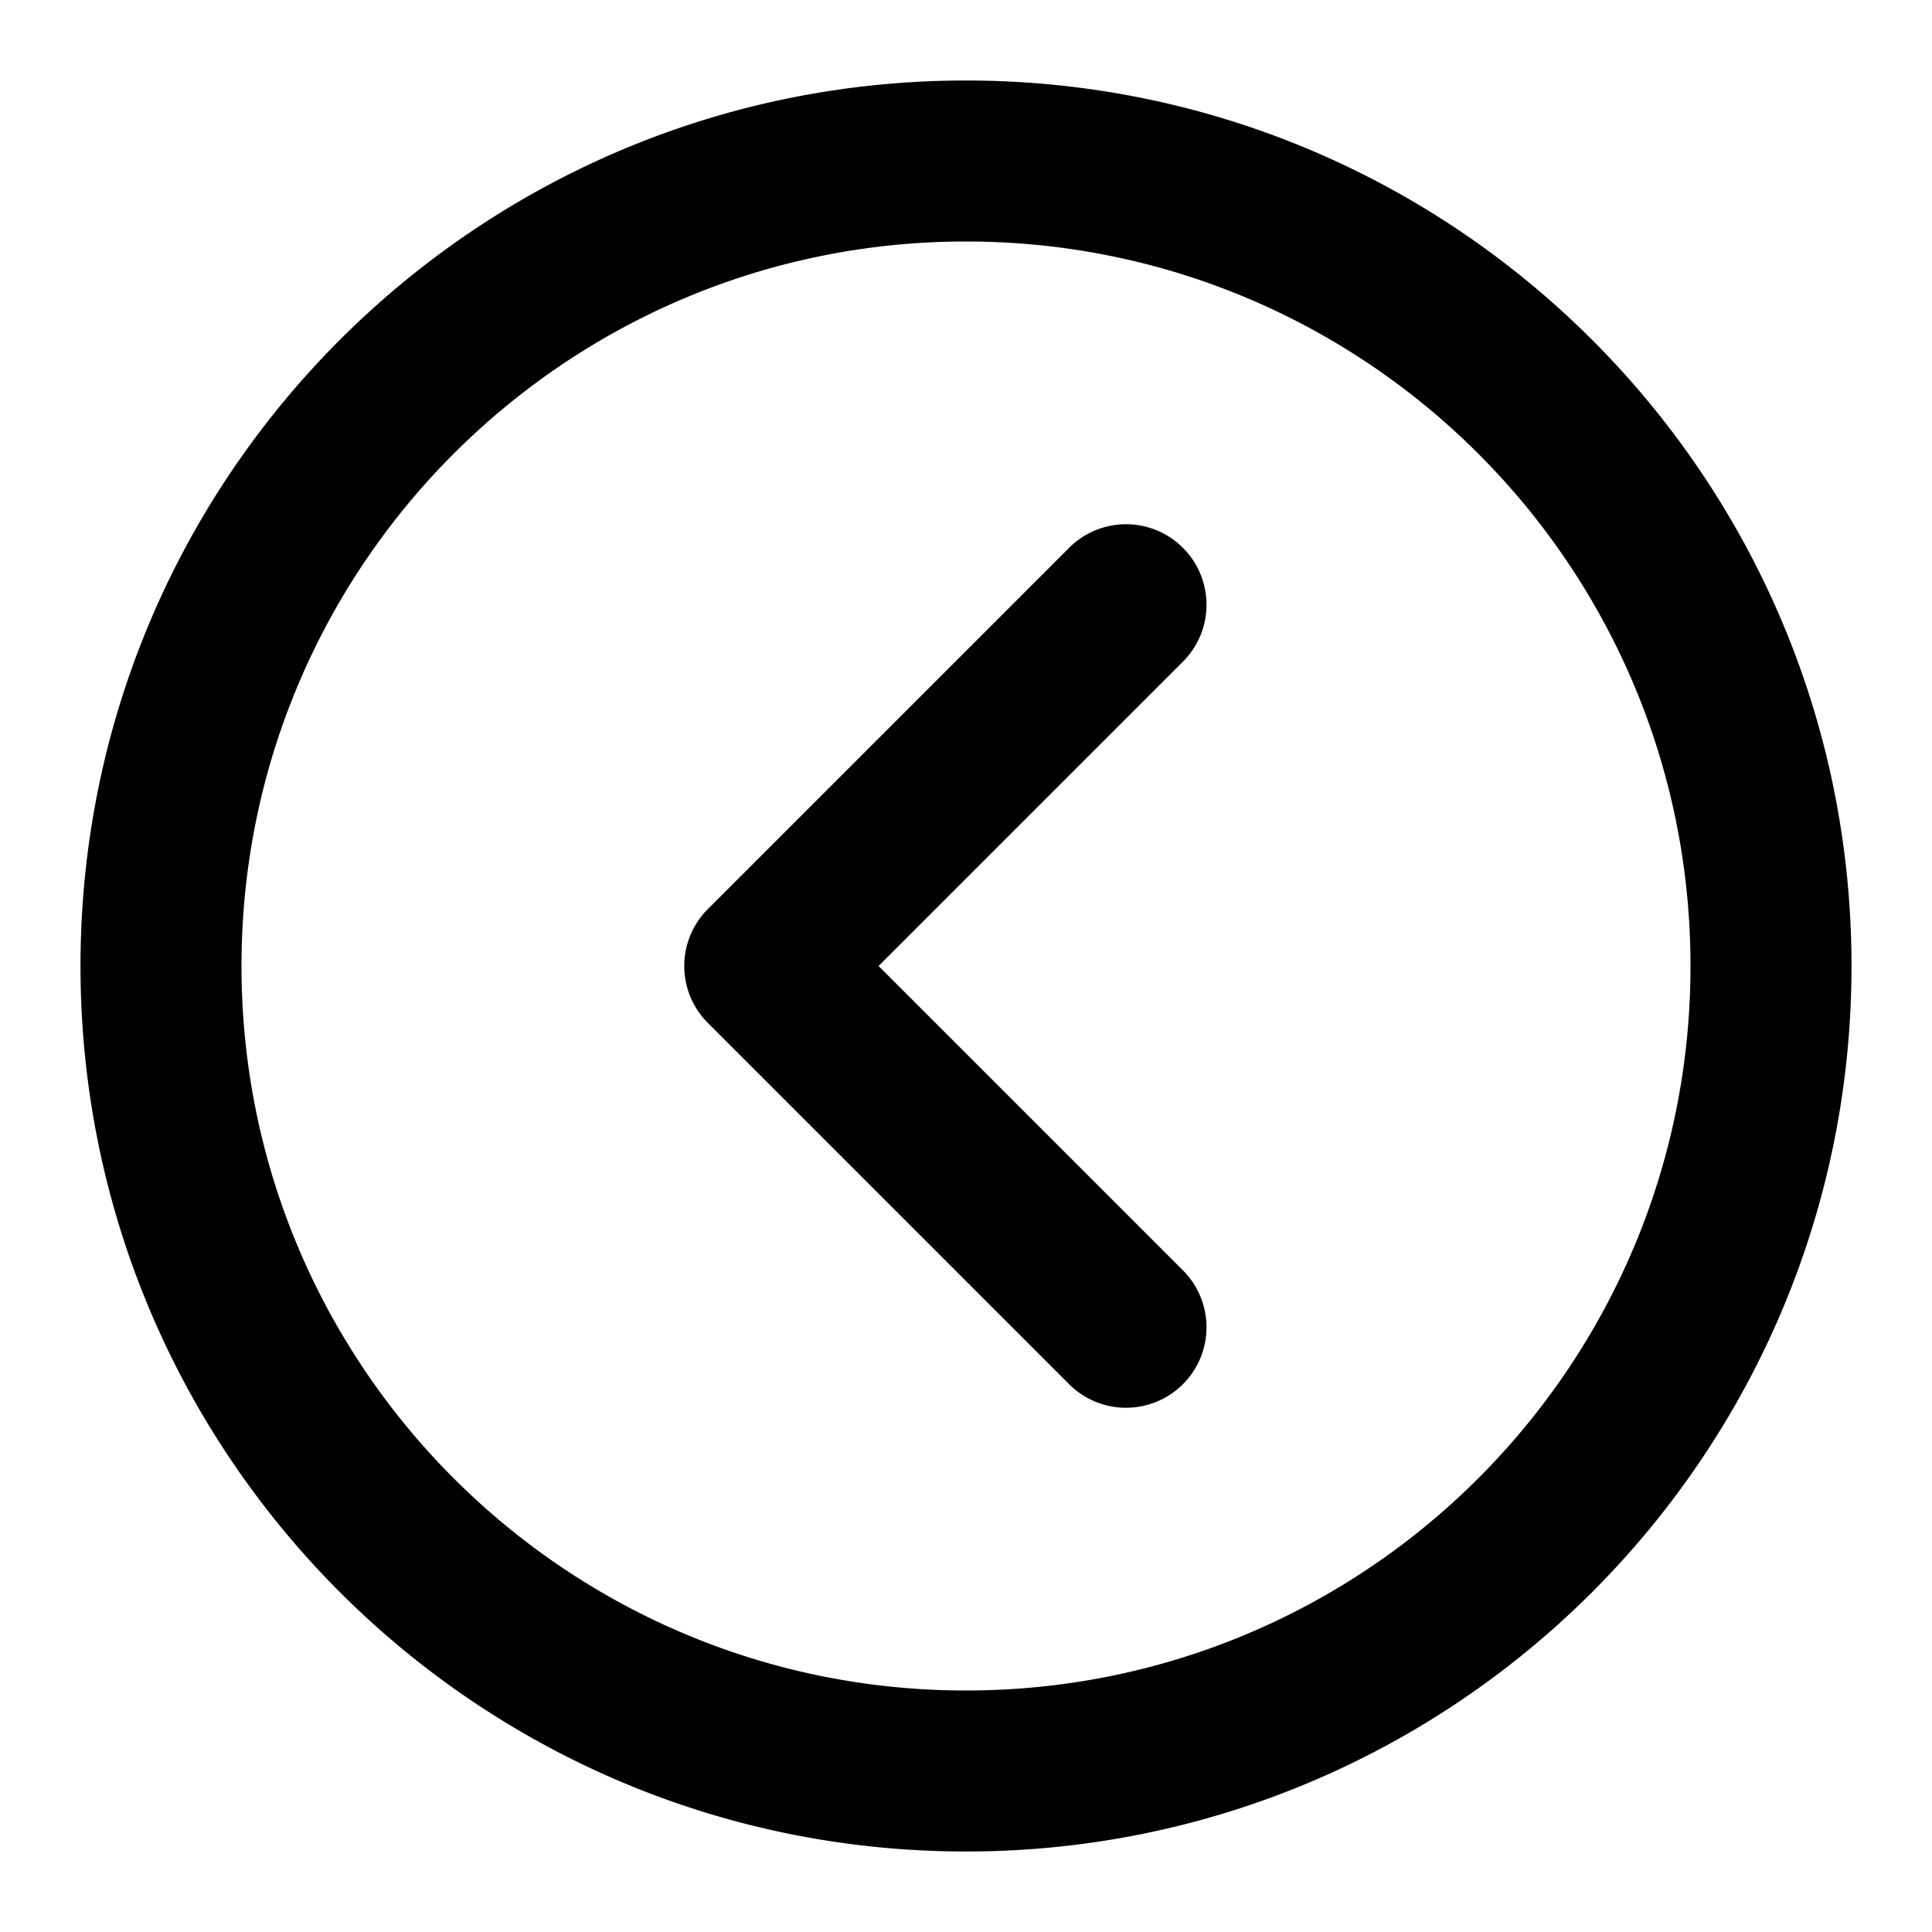 <svg width="48" height="48" viewBox="0 0 48 48" xmlns="http://www.w3.org/2000/svg"><title>arrow-left-3</title><path d="M24 46C11.85 46 2 36.15 2 24S11.85 2 24 2s22 9.85 22 22-9.85 22-22 22zm0-4c9.941 0 18-8.059 18-18S33.941 6 24 6 6 14.059 6 24s8.059 18 18 18zm5.414-25.586L21.828 24l7.586 7.586a2 2 0 0 1-2.828 2.828l-9-9a2 2 0 0 1 0-2.828l9-9a2 2 0 0 1 2.828 2.828z" fill-rule="nonzero" fill="#000"/></svg>